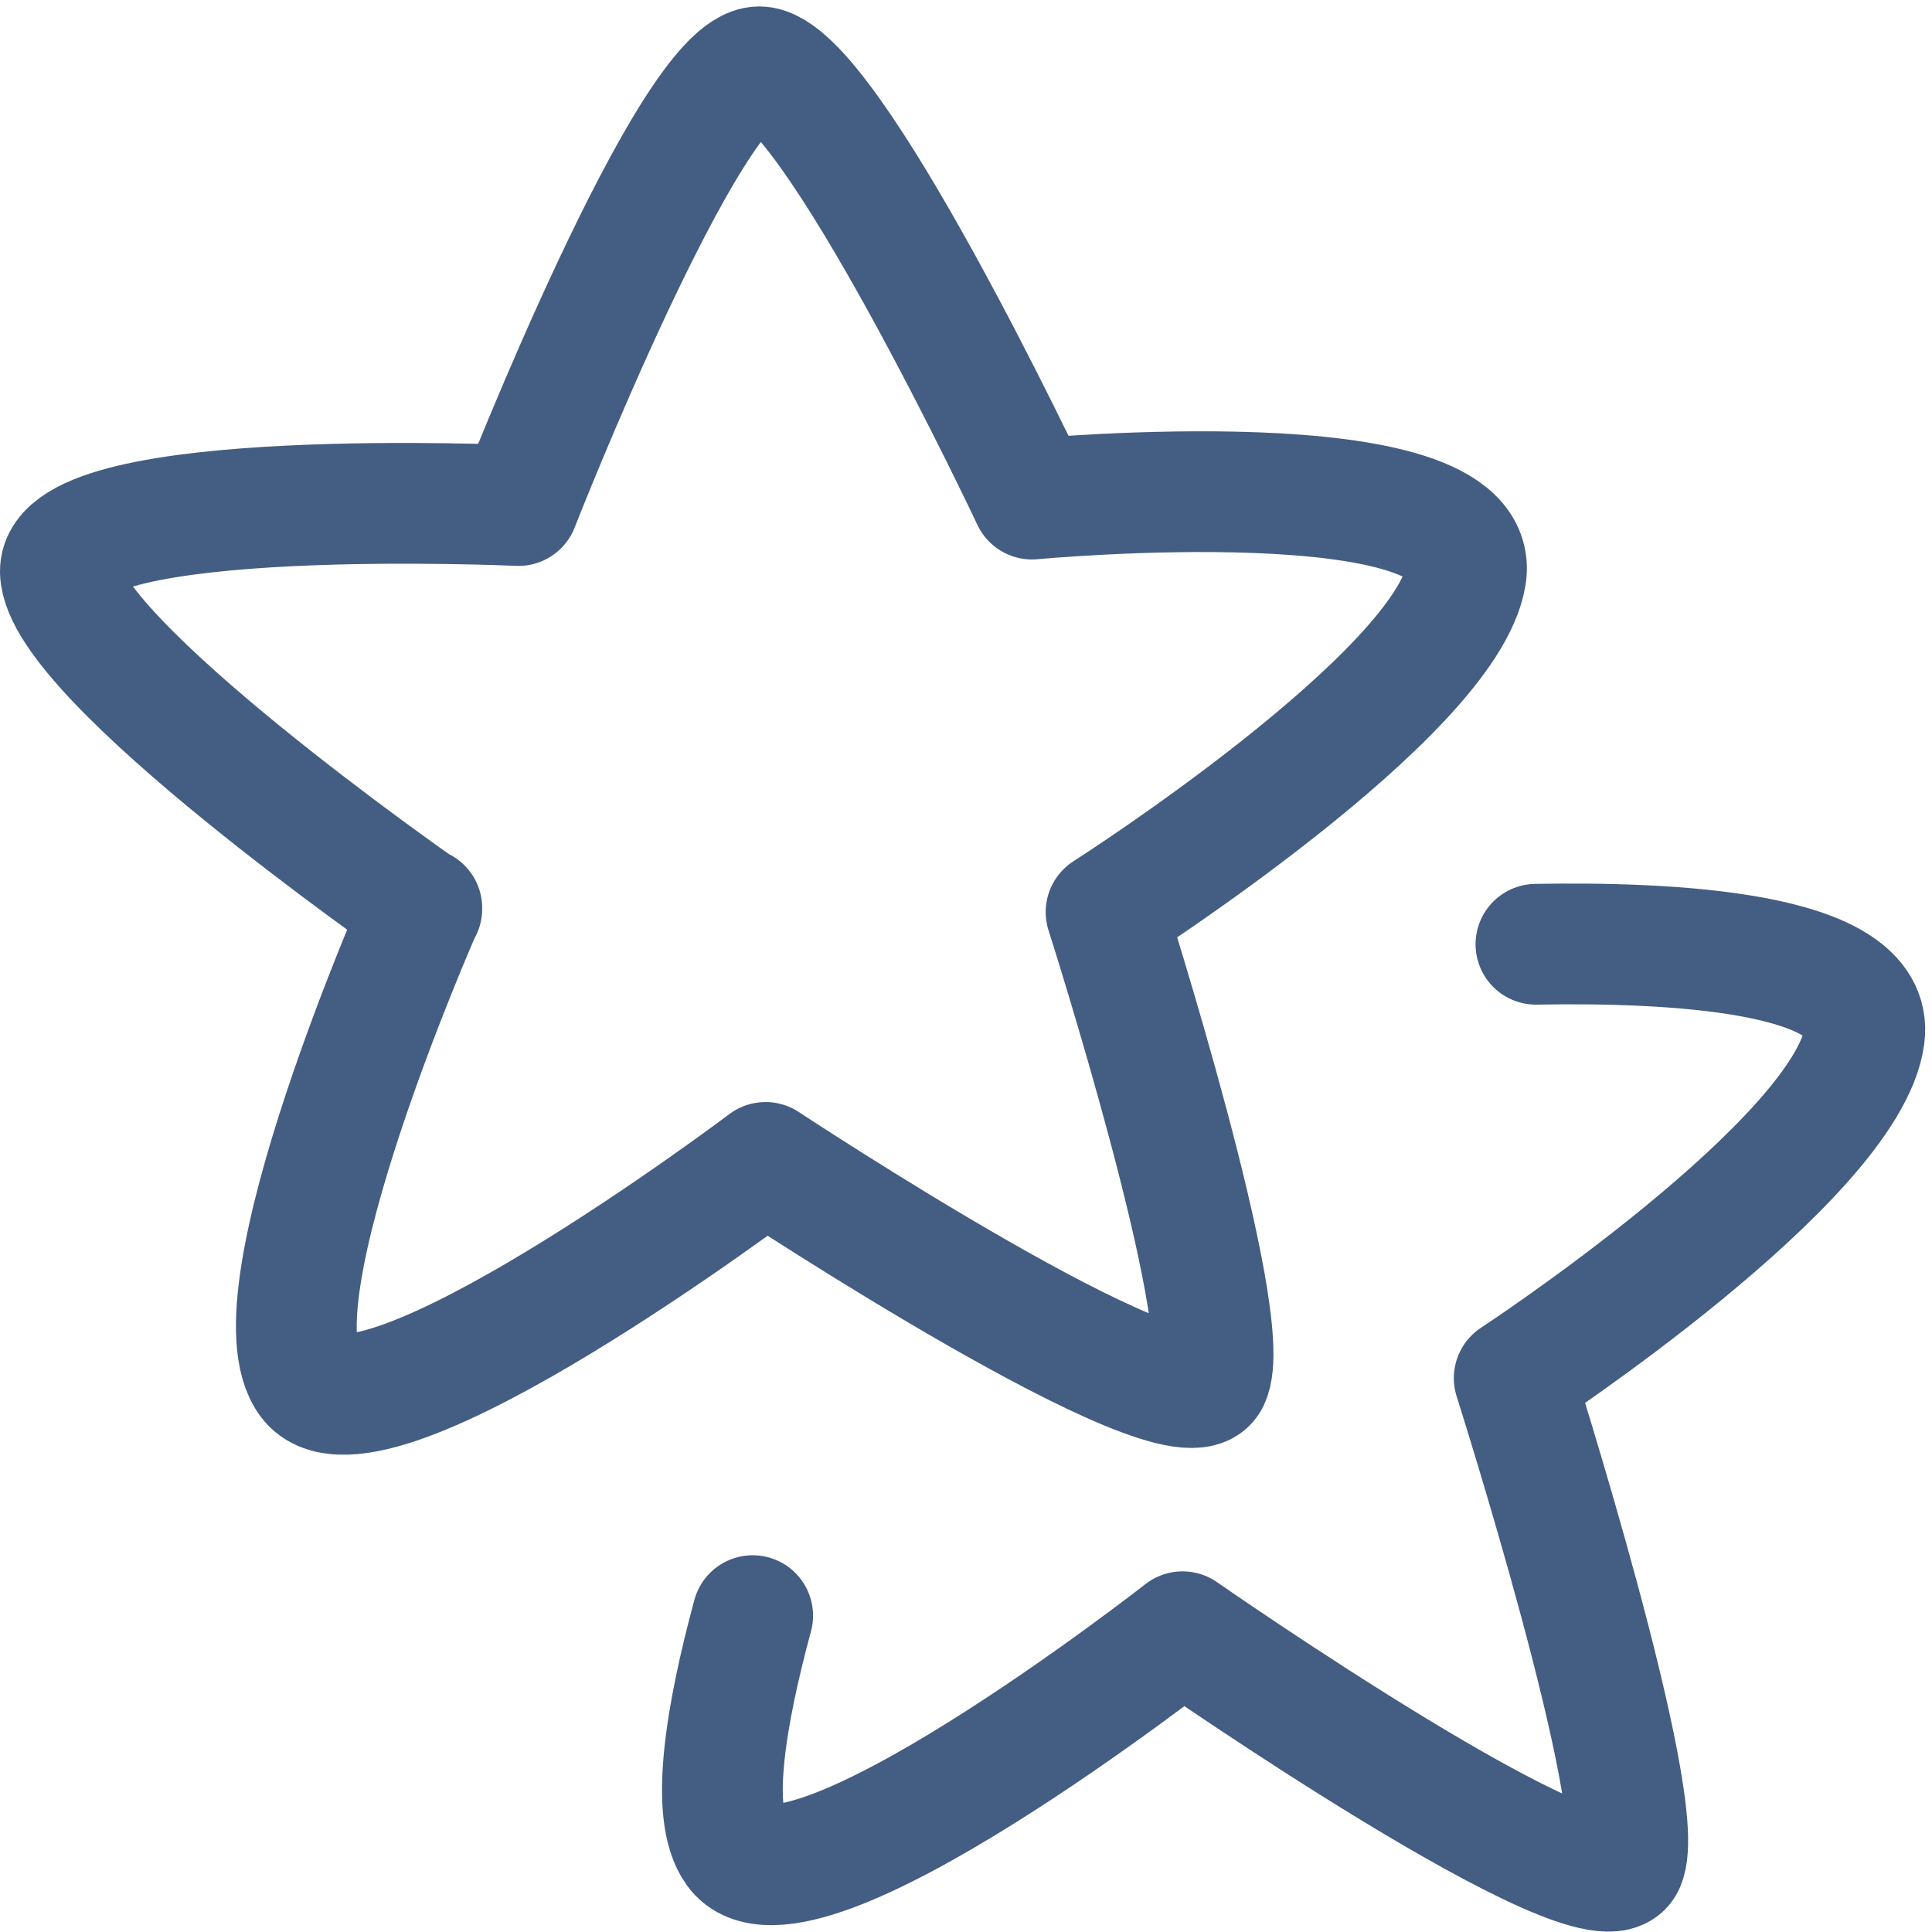 <?xml version="1.0" encoding="UTF-8"?><svg id="l" xmlns="http://www.w3.org/2000/svg" width="24" height="24" viewBox="0 0 24 24"><path d="M5.24,11.29S.77,8.18,.75,7.1s5.69-.82,5.69-.82c0,0,2.13-5.44,2.99-5.45,.86,0,3.39,5.37,3.39,5.37,0,0,5.63-.53,5.39,.95s-4.47,4.18-4.47,4.18c0,0,1.63,5.1,1.28,5.81s-5.51-2.7-5.51-2.7c0,0-4.92,3.71-5.67,2.71-.75-1,1.4-5.87,1.4-5.87Z" style="fill:none; stroke:#445d82; stroke-linecap:round; stroke-linejoin:round; stroke-width:1.5px;"/><path d="M19.08,11.73c1.63-.03,4.22,.08,4.08,1.14-.2,1.53-4.35,4.25-4.35,4.25,0,0,1.69,5.31,1.37,6.03s-5.49-2.88-5.49-2.88c0,0-4.8,3.76-5.55,2.71-.33-.46-.12-1.69,.21-2.91" style="fill:none; stroke:#445d82; stroke-linecap:round; stroke-linejoin:round; stroke-width:1.5px;"/></svg>